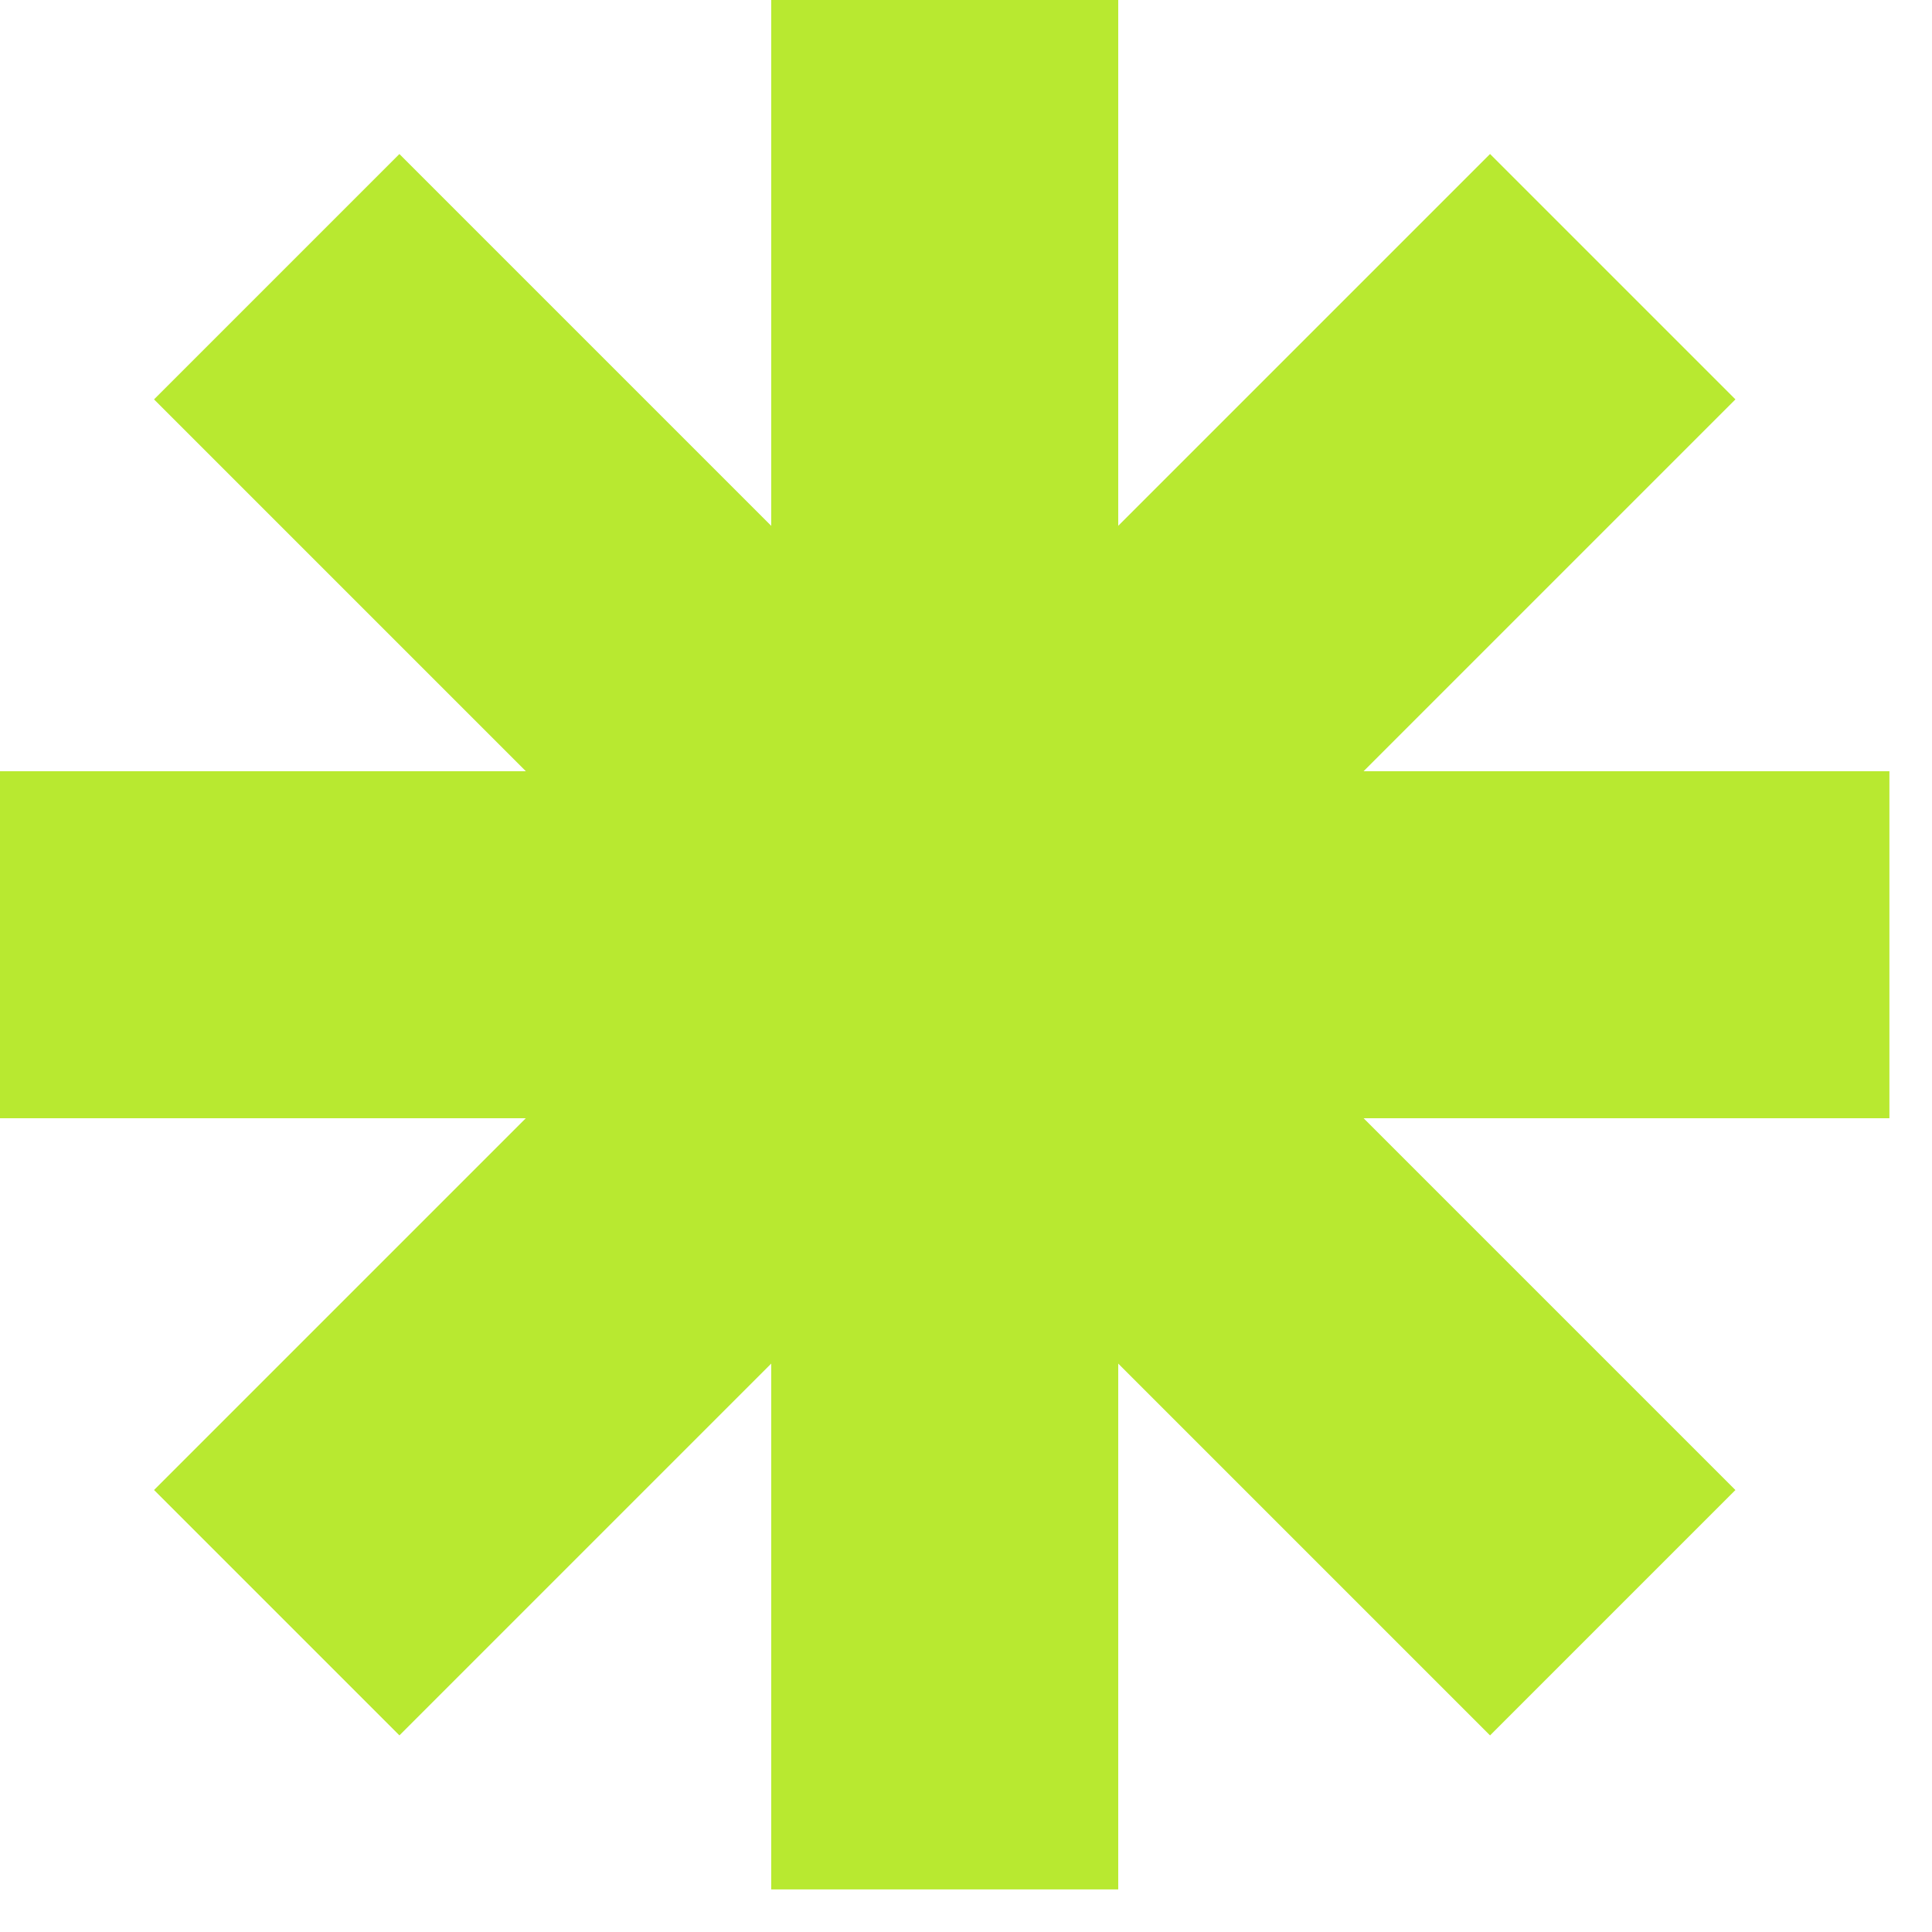 <svg width="44" height="44" viewBox="0 0 44 44" fill="none" xmlns="http://www.w3.org/2000/svg">
<rect x="17.564" width="7.903" height="43.03" fill="#B8E930"/>
<rect x="3.508" y="9.096" width="7.903" height="43.03" transform="rotate(-45 3.508 9.096)" fill="#B8E930"/>
<rect x="33.935" y="3.507" width="7.903" height="43.03" transform="rotate(45 33.935 3.507)" fill="#B8E930"/>
<rect y="25.467" width="7.903" height="43.03" transform="rotate(-90 0 25.467)" fill="#B8E930"/>
</svg>
